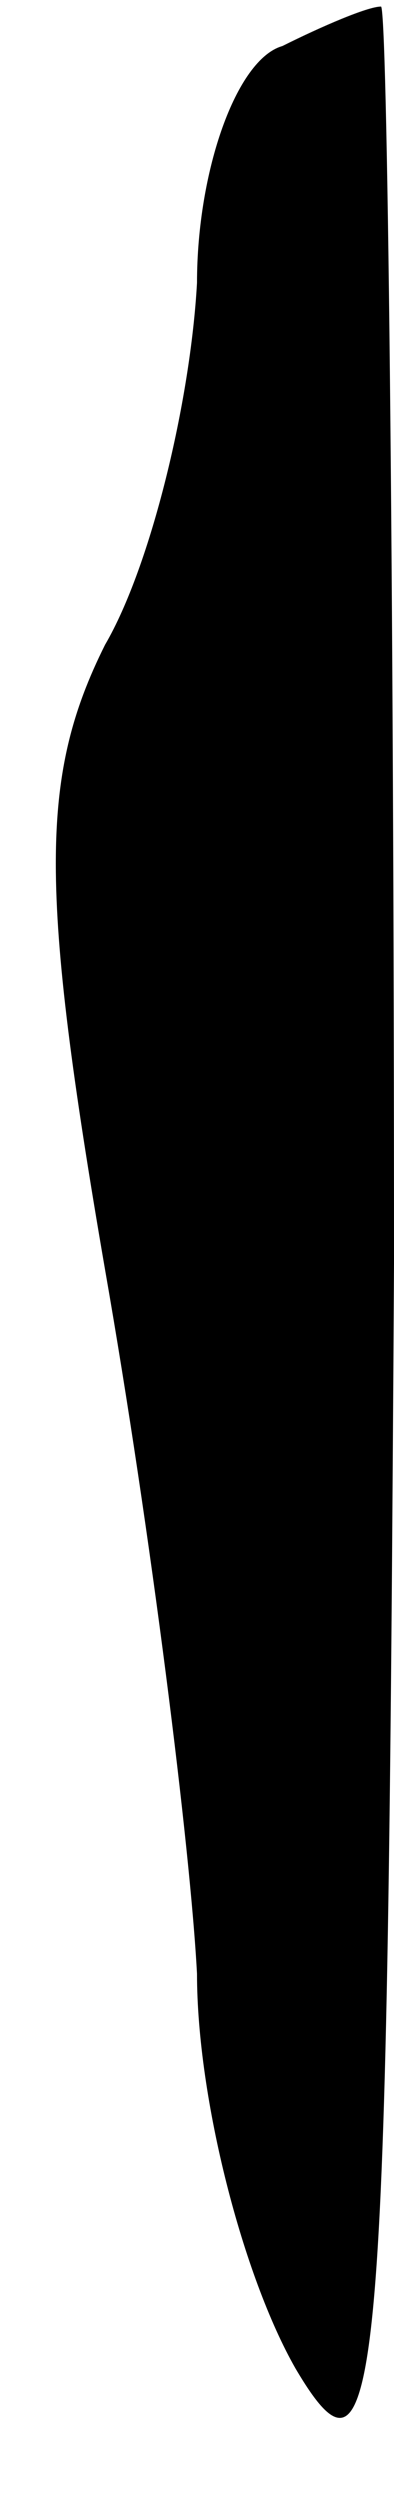 <?xml version="1.0" standalone="no"?>
<!DOCTYPE svg PUBLIC "-//W3C//DTD SVG 20010904//EN"
 "http://www.w3.org/TR/2001/REC-SVG-20010904/DTD/svg10.dtd">
<svg version="1.0" xmlns="http://www.w3.org/2000/svg"
 width="6pt" height="38pt" viewBox="0 0 6 38"
 preserveAspectRatio="xMidYMid meet">
<g transform="translate(0,38) scale(0.1,-0.1)"
fill="#000000" stroke="none">
<path fill="#000000" stroke="none" d="M43 373 c-7 -2 -13 -19 -13 -36 -1 -18
-7 -43 -14 -55 -10 -20 -10 -37 0 -95 7 -40 13 -88 14 -107 0 -19 7 -46 15
-60 13 -22 14 -4 15 168 0 105 -1 192 -2 191 -2 0 -9 -3 -15 -6z"/>
</g>
</svg>
